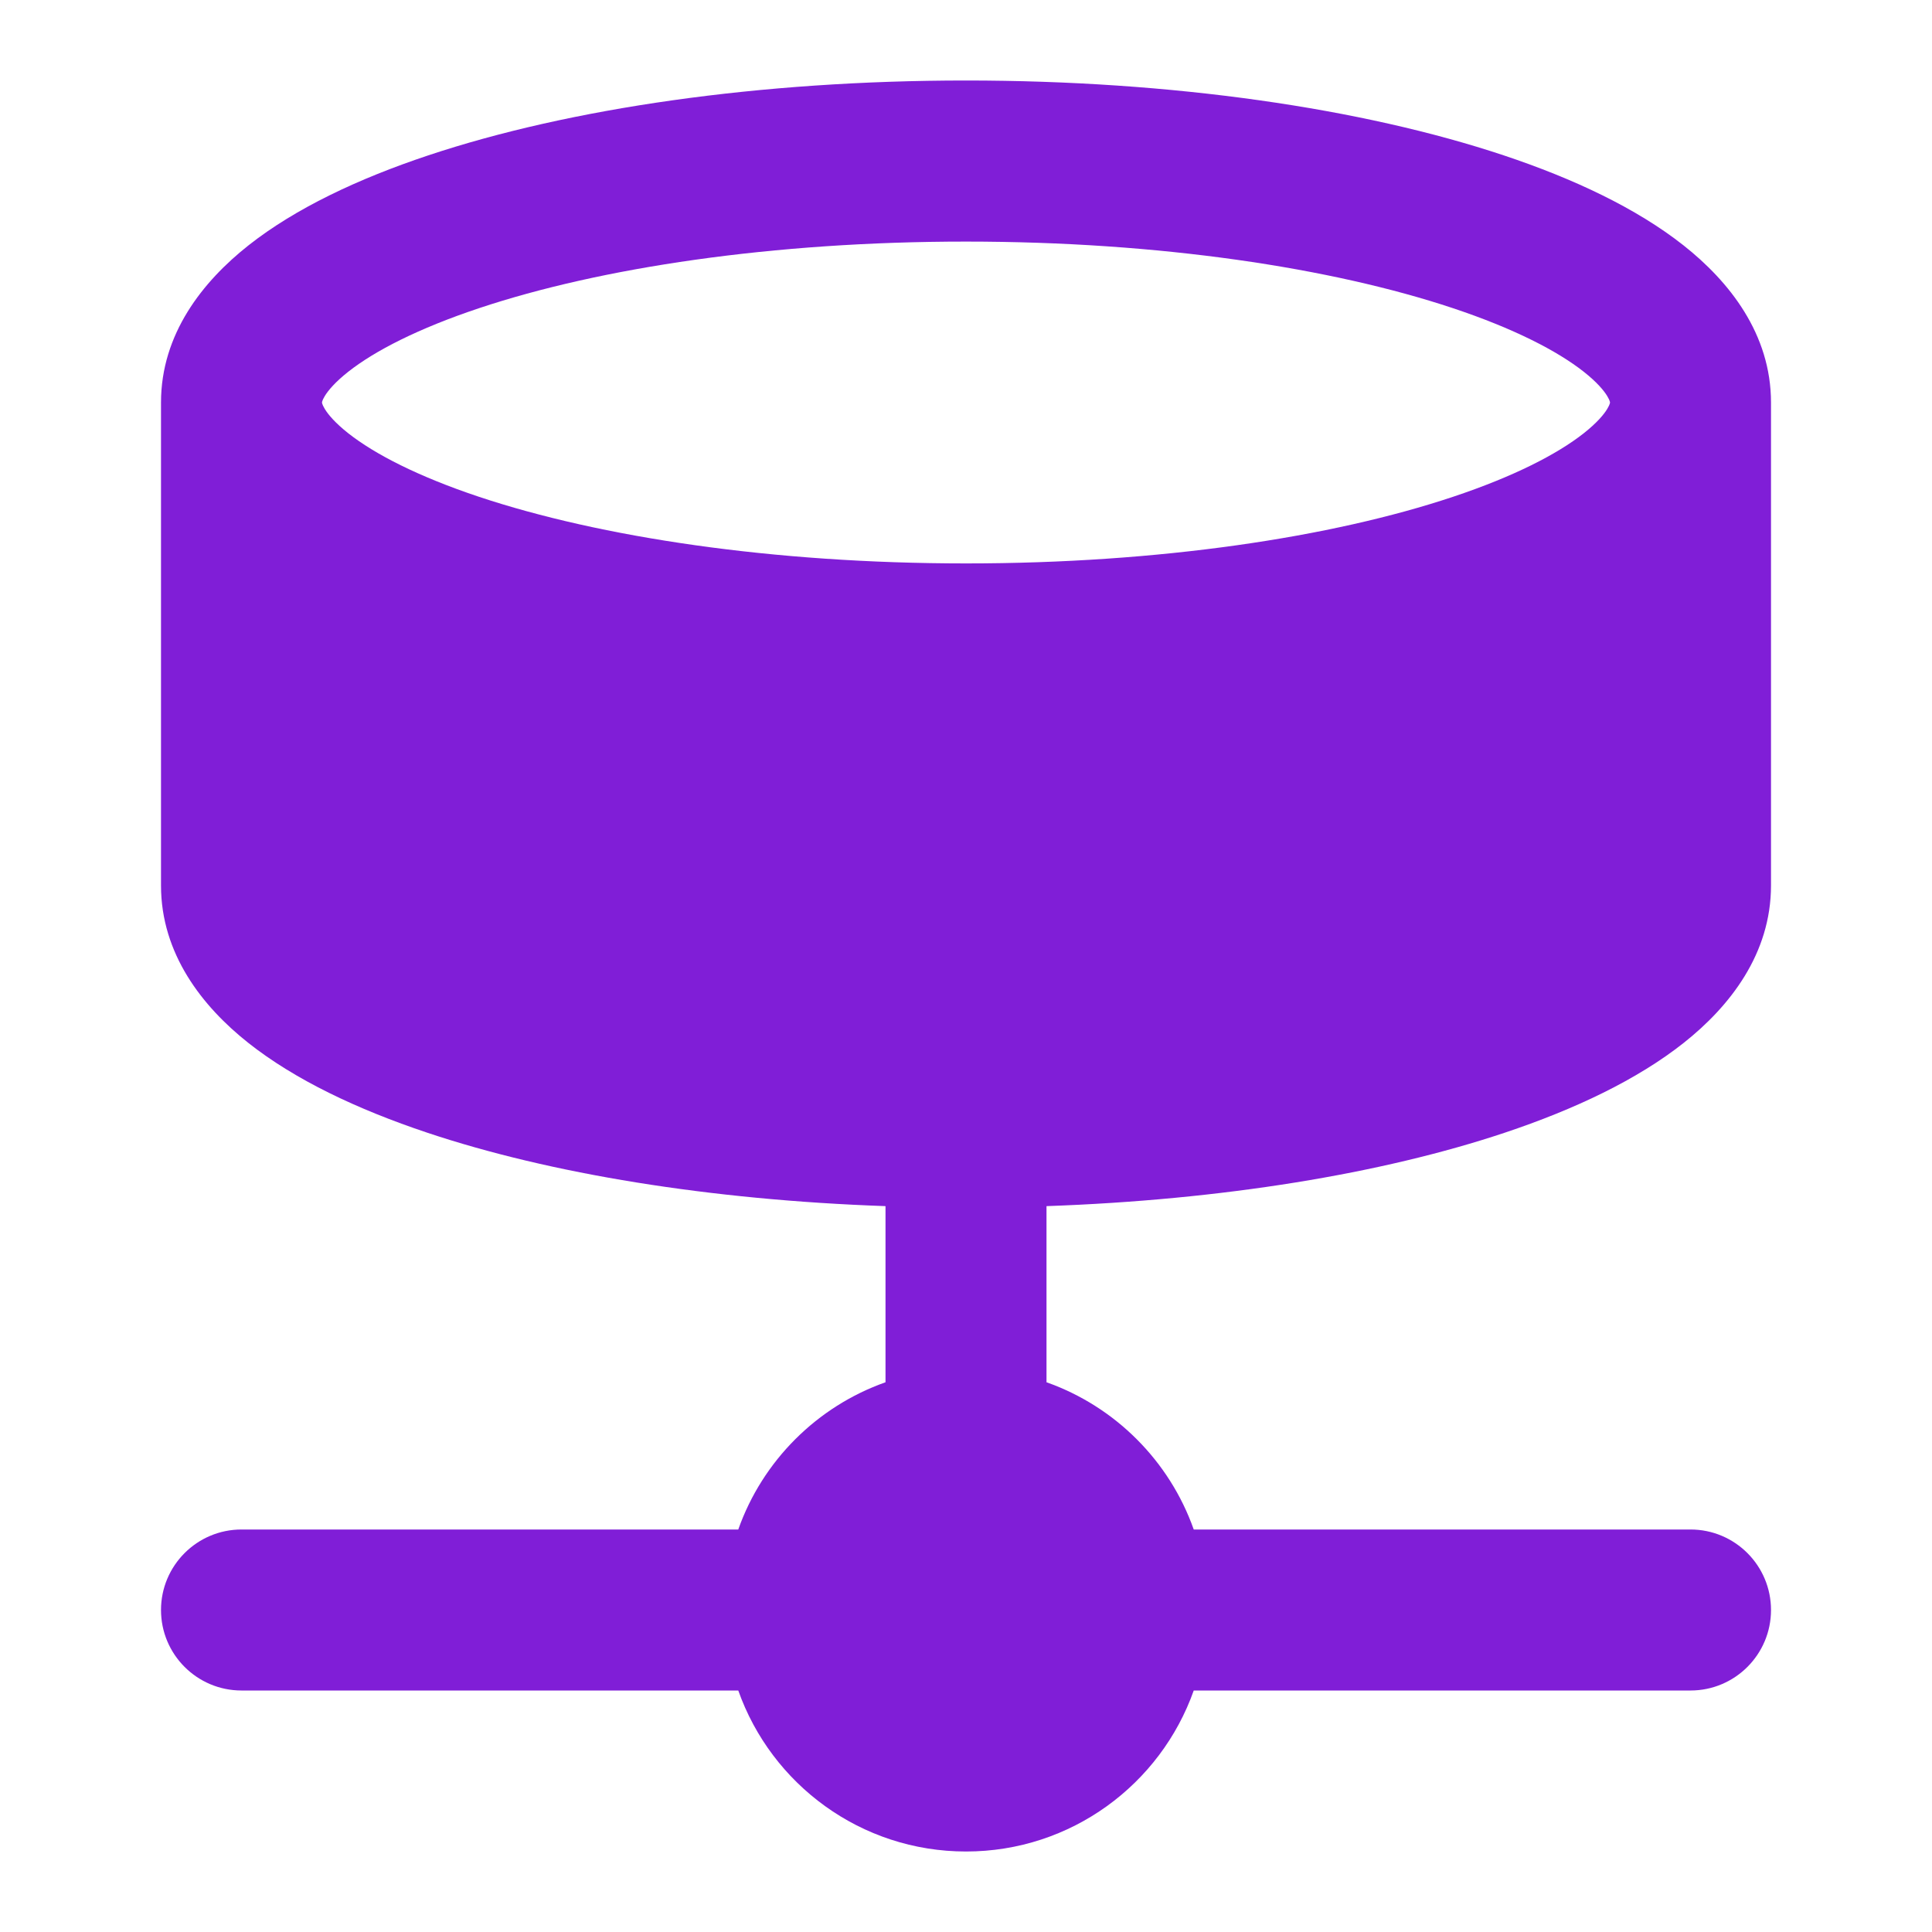 <svg fill="none" height="24" viewBox="0 0 24 24" width="24" xmlns="http://www.w3.org/2000/svg"><path clip-rule="evenodd" d="m13 14.983c2.185-.077 4.168-.403 5.692-.912.871-.291 1.647-.659 2.226-1.118.569-.451 1.082-1.103 1.082-1.953v-6c0-.852-.519-1.504-1.088-1.953-.581-.458-1.359-.826-2.232-1.117-1.756-.585-4.117-.93-6.68-.93-2.563 0-4.925.345-6.68.93-.873.291-1.651.659-2.232 1.117-.569.449-1.088 1.101-1.088 1.953v6c0 .849.513 1.502 1.082 1.953.579.459 1.355.827 2.226 1.118 1.523.509 3.507.835 5.692.912v2.188c-.852.301-1.528.977-1.829 1.829h-6.171c-.552 0-1 .448-1 1s.448 1 1 1h6.171c.412 1.165 1.523 2 2.829 2s2.417-.835 2.829-2h6.171c.552 0 1-.448 1-1s-.448-1-1-1h-6.171c-.301-.852-.977-1.528-1.829-1.829zm-9-9.983s-0-.005.003-.015c.003-.011.012-.033.032-.066.042-.069.129-.173.291-.301.33-.26.87-.538 1.626-.79 1.502-.501 3.64-.827 6.048-.827 2.408 0 4.546.327 6.048.827.756.252 1.296.53 1.626.79.162.128.249.232.291.301.02.033.029.055.032.066.003.01.003.015.003.015s-0.0.006-.003.015c-.003.011-.012.033-.032.066-.042.069-.129.173-.291.301-.33.26-.87.538-1.626.79-1.502.501-3.64.827-6.048.827-2.408 0-4.546-.327-6.048-.827-.756-.252-1.296-.53-1.626-.79-.162-.128-.249-.232-.291-.301-.02-.033-.029-.055-.032-.066-.003-.009-.003-.015-.003-.015z" fill="#801ed7" fill-rule="evenodd"/></svg>